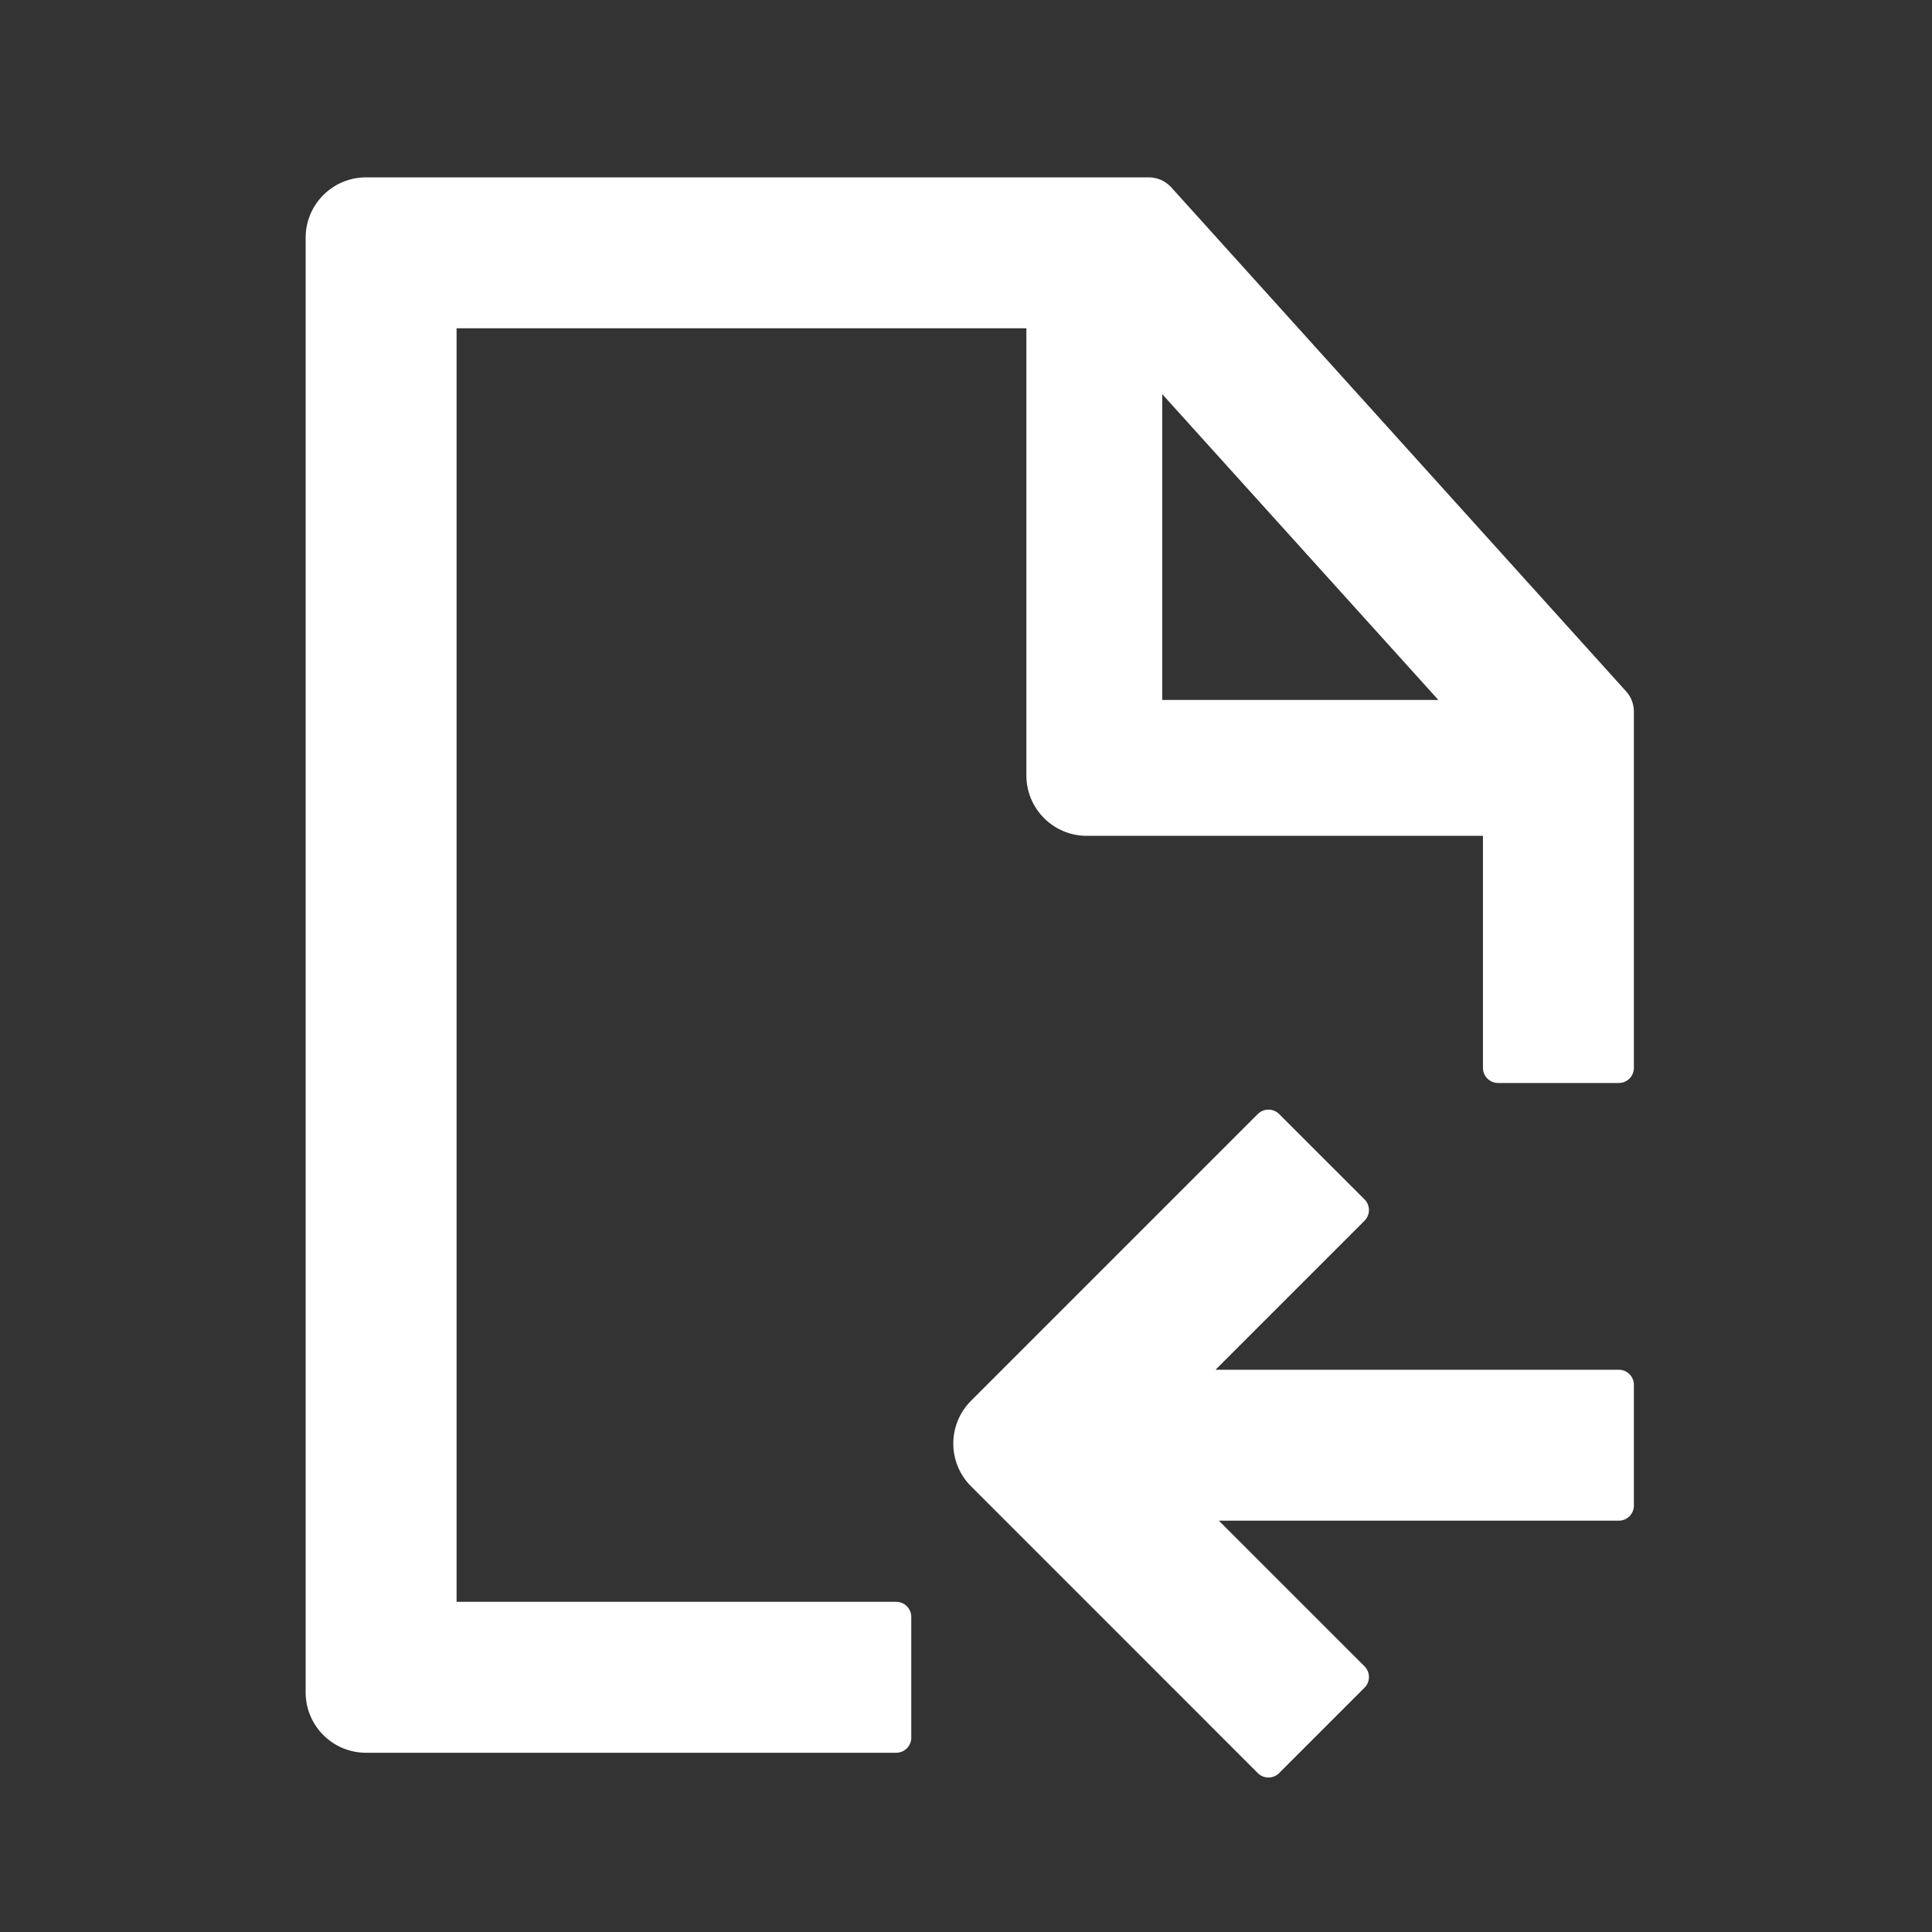 <svg xmlns="http://www.w3.org/2000/svg" xmlns:xlink="http://www.w3.org/1999/xlink" fill="none" version="1.1" width="40" height="40" viewBox="0 0 40 40"><rect x="0" y="0" width="40" height="40" fill="#333333" stroke="none"/><defs><clipPath id="master_svg0_122_322"><rect x="0" y="0" width="40" height="40" rx="0"/></clipPath></defs><g clip-path="url(#master_svg0_122_322)"><g><path d="M23.785,3.672C23.962,3.672,24.13,3.747,24.249,3.878L33.667,14.314C33.771,14.429,33.828,14.578,33.828,14.733L33.828,22.109C33.828,22.282,33.688,22.422,33.516,22.422L31.016,22.422C30.843,22.422,30.703,22.282,30.703,22.109L30.703,17.305L22.5,17.305C21.81,17.305,21.25,16.745,21.25,16.055L21.25,6.797L9.453,6.797L9.453,33.164L18.555,33.164C18.727,33.164,18.867,33.304,18.867,33.477L18.867,35.977C18.867,36.149,18.727,36.289,18.555,36.289L7.578,36.289C6.888,36.289,6.328,35.729,6.328,35.039L6.328,4.922C6.328,4.232,6.888,3.672,7.578,3.672L23.785,3.672ZM29.78,14.492L24.063,8.161L24.063,14.492L29.78,14.492Z" fill="#FFFFFF" fill-opacity="1"/></g><g><path d="M28.251,34.5L25.235,31.484L33.516,31.484C33.688,31.484,33.828,31.344,33.828,31.172L33.828,28.672C33.828,28.499,33.688,28.359,33.516,28.359L25.166,28.359L28.251,25.274C28.373,25.152,28.373,24.954,28.251,24.832L26.483,23.065C26.361,22.943,26.163,22.943,26.041,23.065L20.103,29.003C19.615,29.491,19.615,30.283,20.103,30.771L26.041,36.71C26.163,36.832,26.361,36.832,26.483,36.71L28.251,34.942C28.373,34.82,28.373,34.622,28.251,34.5Z" fill="#FFFFFF" fill-opacity="1"/></g></g></svg>